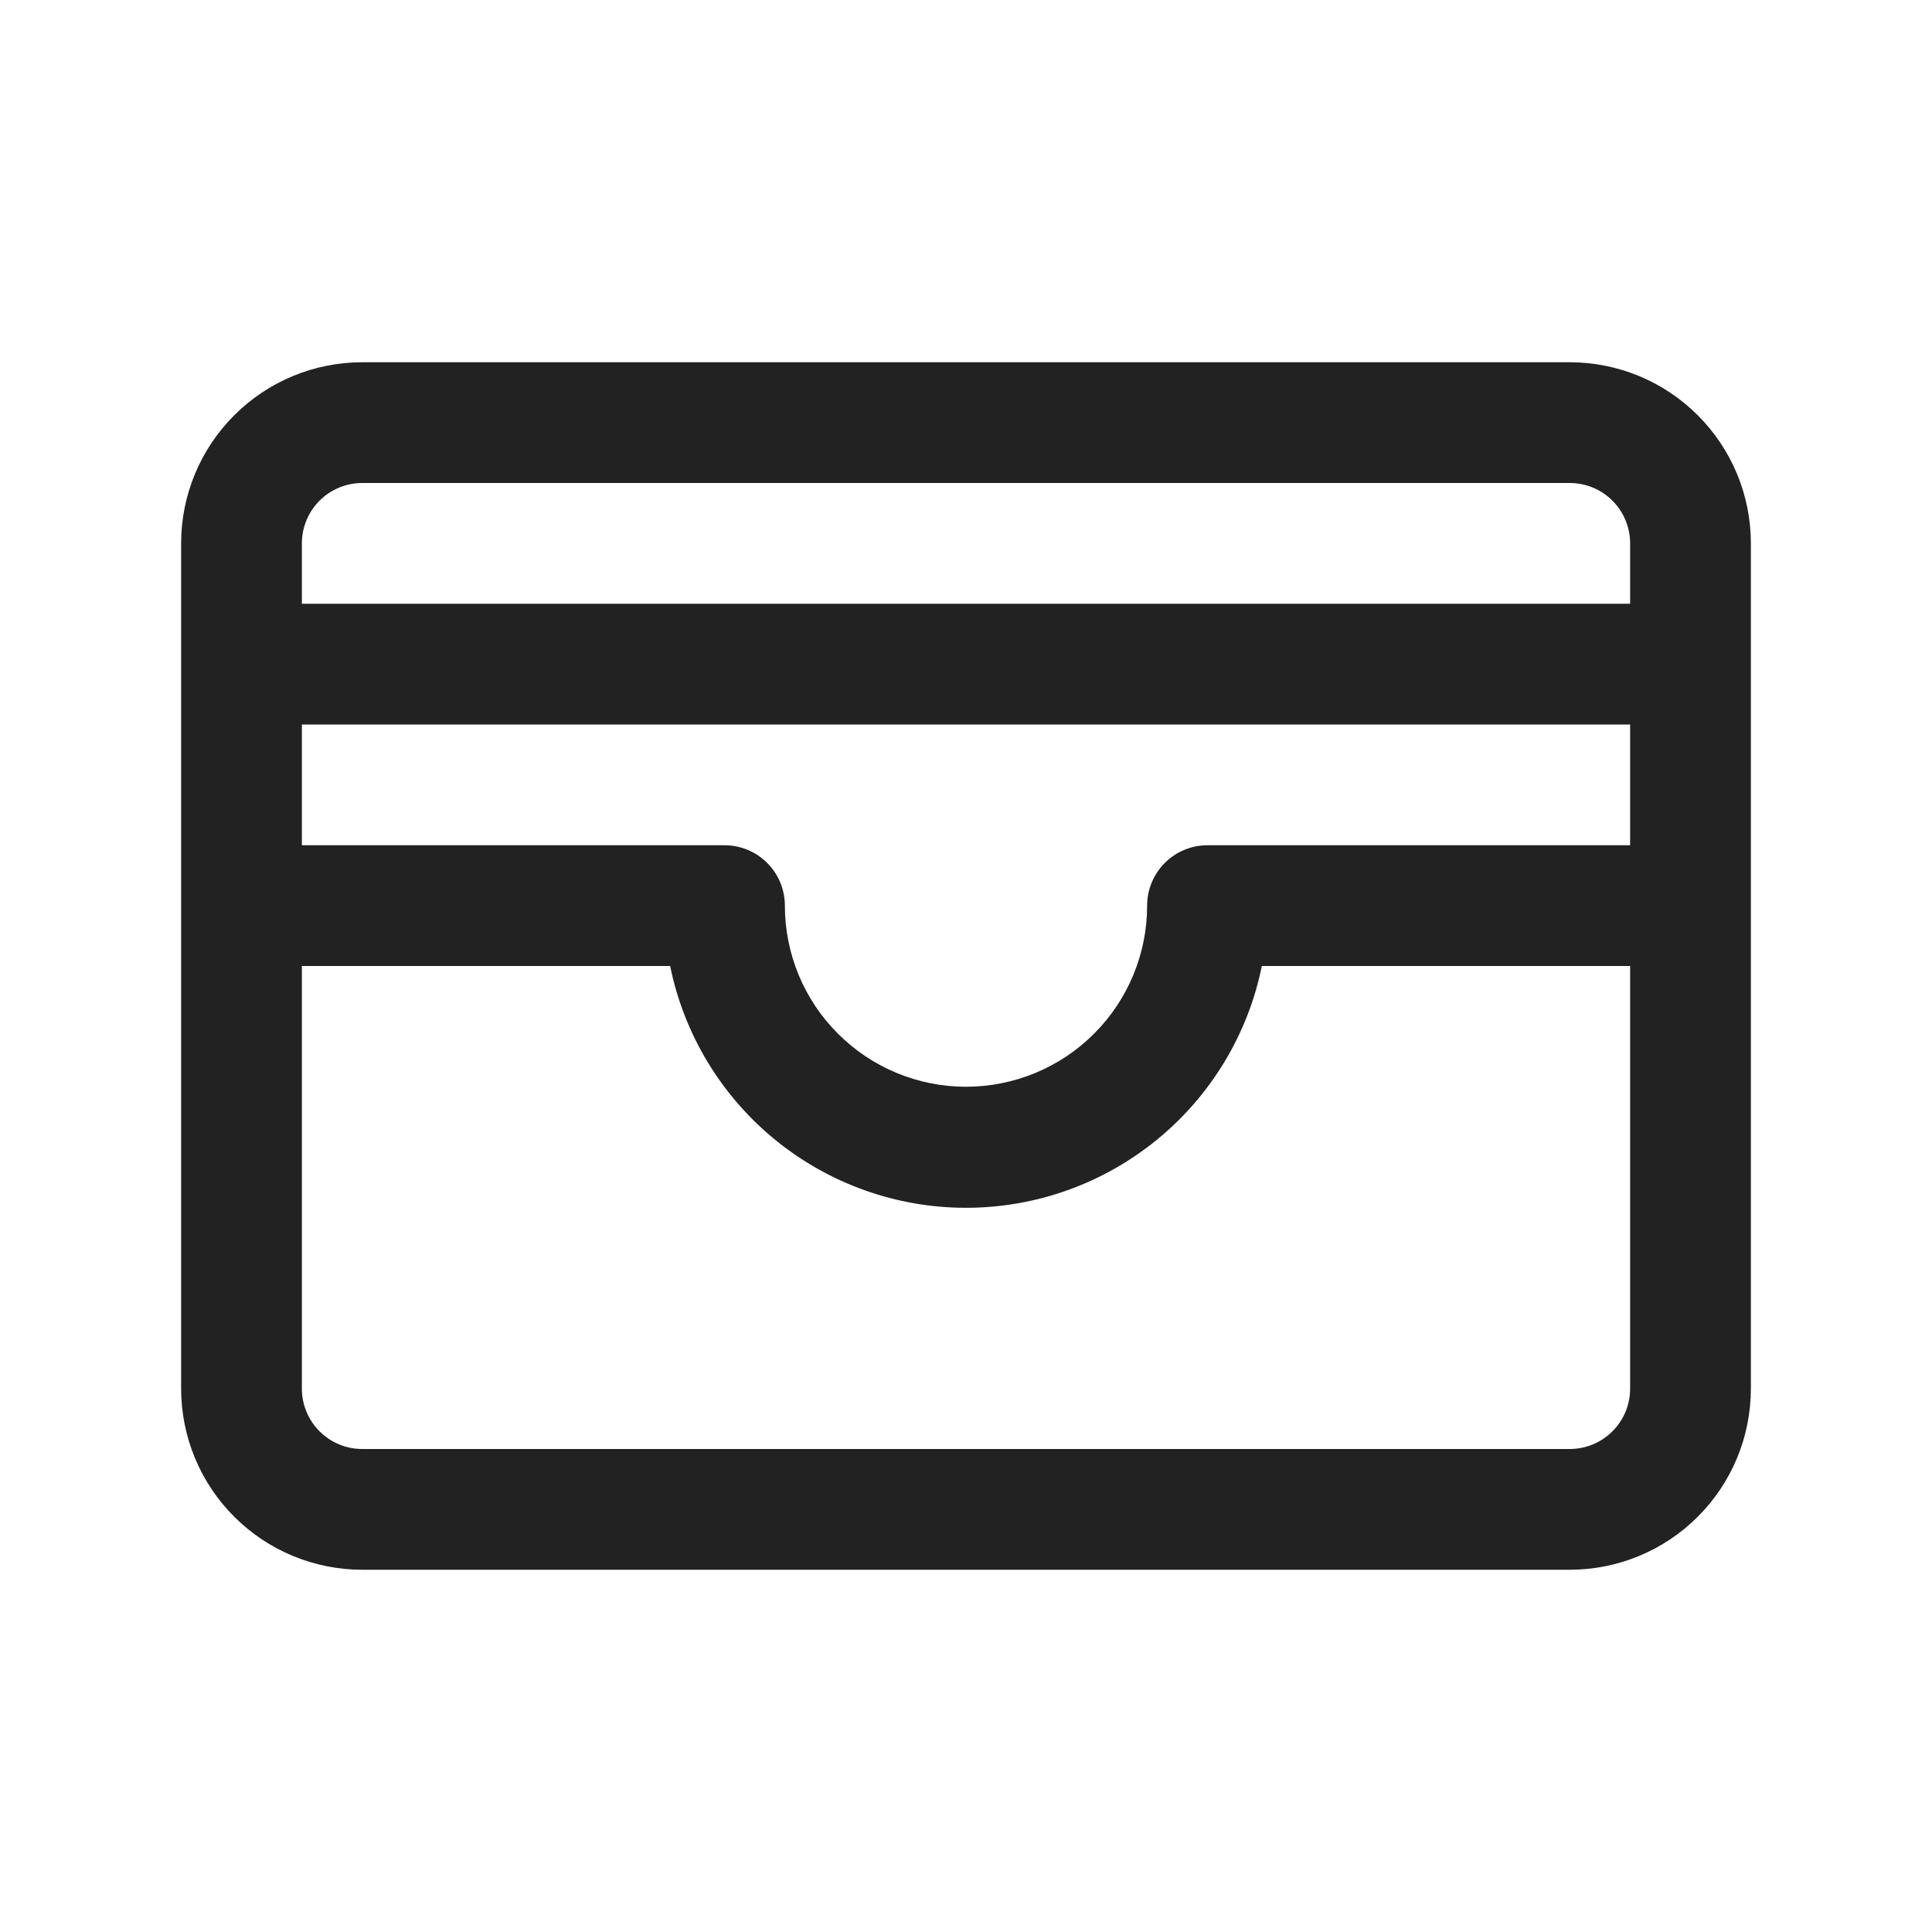 <svg width="32" height="32" viewBox="0 0 32 32" fill="none" xmlns="http://www.w3.org/2000/svg">
<path d="M26 6H6C5.204 6 4.441 6.316 3.879 6.879C3.316 7.441 3 8.204 3 9V23C3 23.796 3.316 24.559 3.879 25.121C4.441 25.684 5.204 26 6 26H26C26.796 26 27.559 25.684 28.121 25.121C28.684 24.559 29 23.796 29 23V9C29 8.204 28.684 7.441 28.121 6.879C27.559 6.316 26.796 6 26 6ZM5 12H27V14H20C19.735 14 19.48 14.105 19.293 14.293C19.105 14.48 19 14.735 19 15C19 15.796 18.684 16.559 18.121 17.121C17.559 17.684 16.796 18 16 18C15.204 18 14.441 17.684 13.879 17.121C13.316 16.559 13 15.796 13 15C13 14.735 12.895 14.48 12.707 14.293C12.52 14.105 12.265 14 12 14H5V12ZM6 8H26C26.265 8 26.52 8.105 26.707 8.293C26.895 8.48 27 8.735 27 9V10H5V9C5 8.735 5.105 8.48 5.293 8.293C5.48 8.105 5.735 8 6 8ZM26 24H6C5.735 24 5.48 23.895 5.293 23.707C5.105 23.52 5 23.265 5 23V16H11.1C11.329 17.13 11.943 18.146 12.836 18.876C13.729 19.606 14.847 20.005 16 20.005C17.153 20.005 18.271 19.606 19.164 18.876C20.057 18.146 20.671 17.13 20.9 16H27V23C27 23.265 26.895 23.52 26.707 23.707C26.52 23.895 26.265 24 26 24Z" fill="#222222"/>
</svg>
